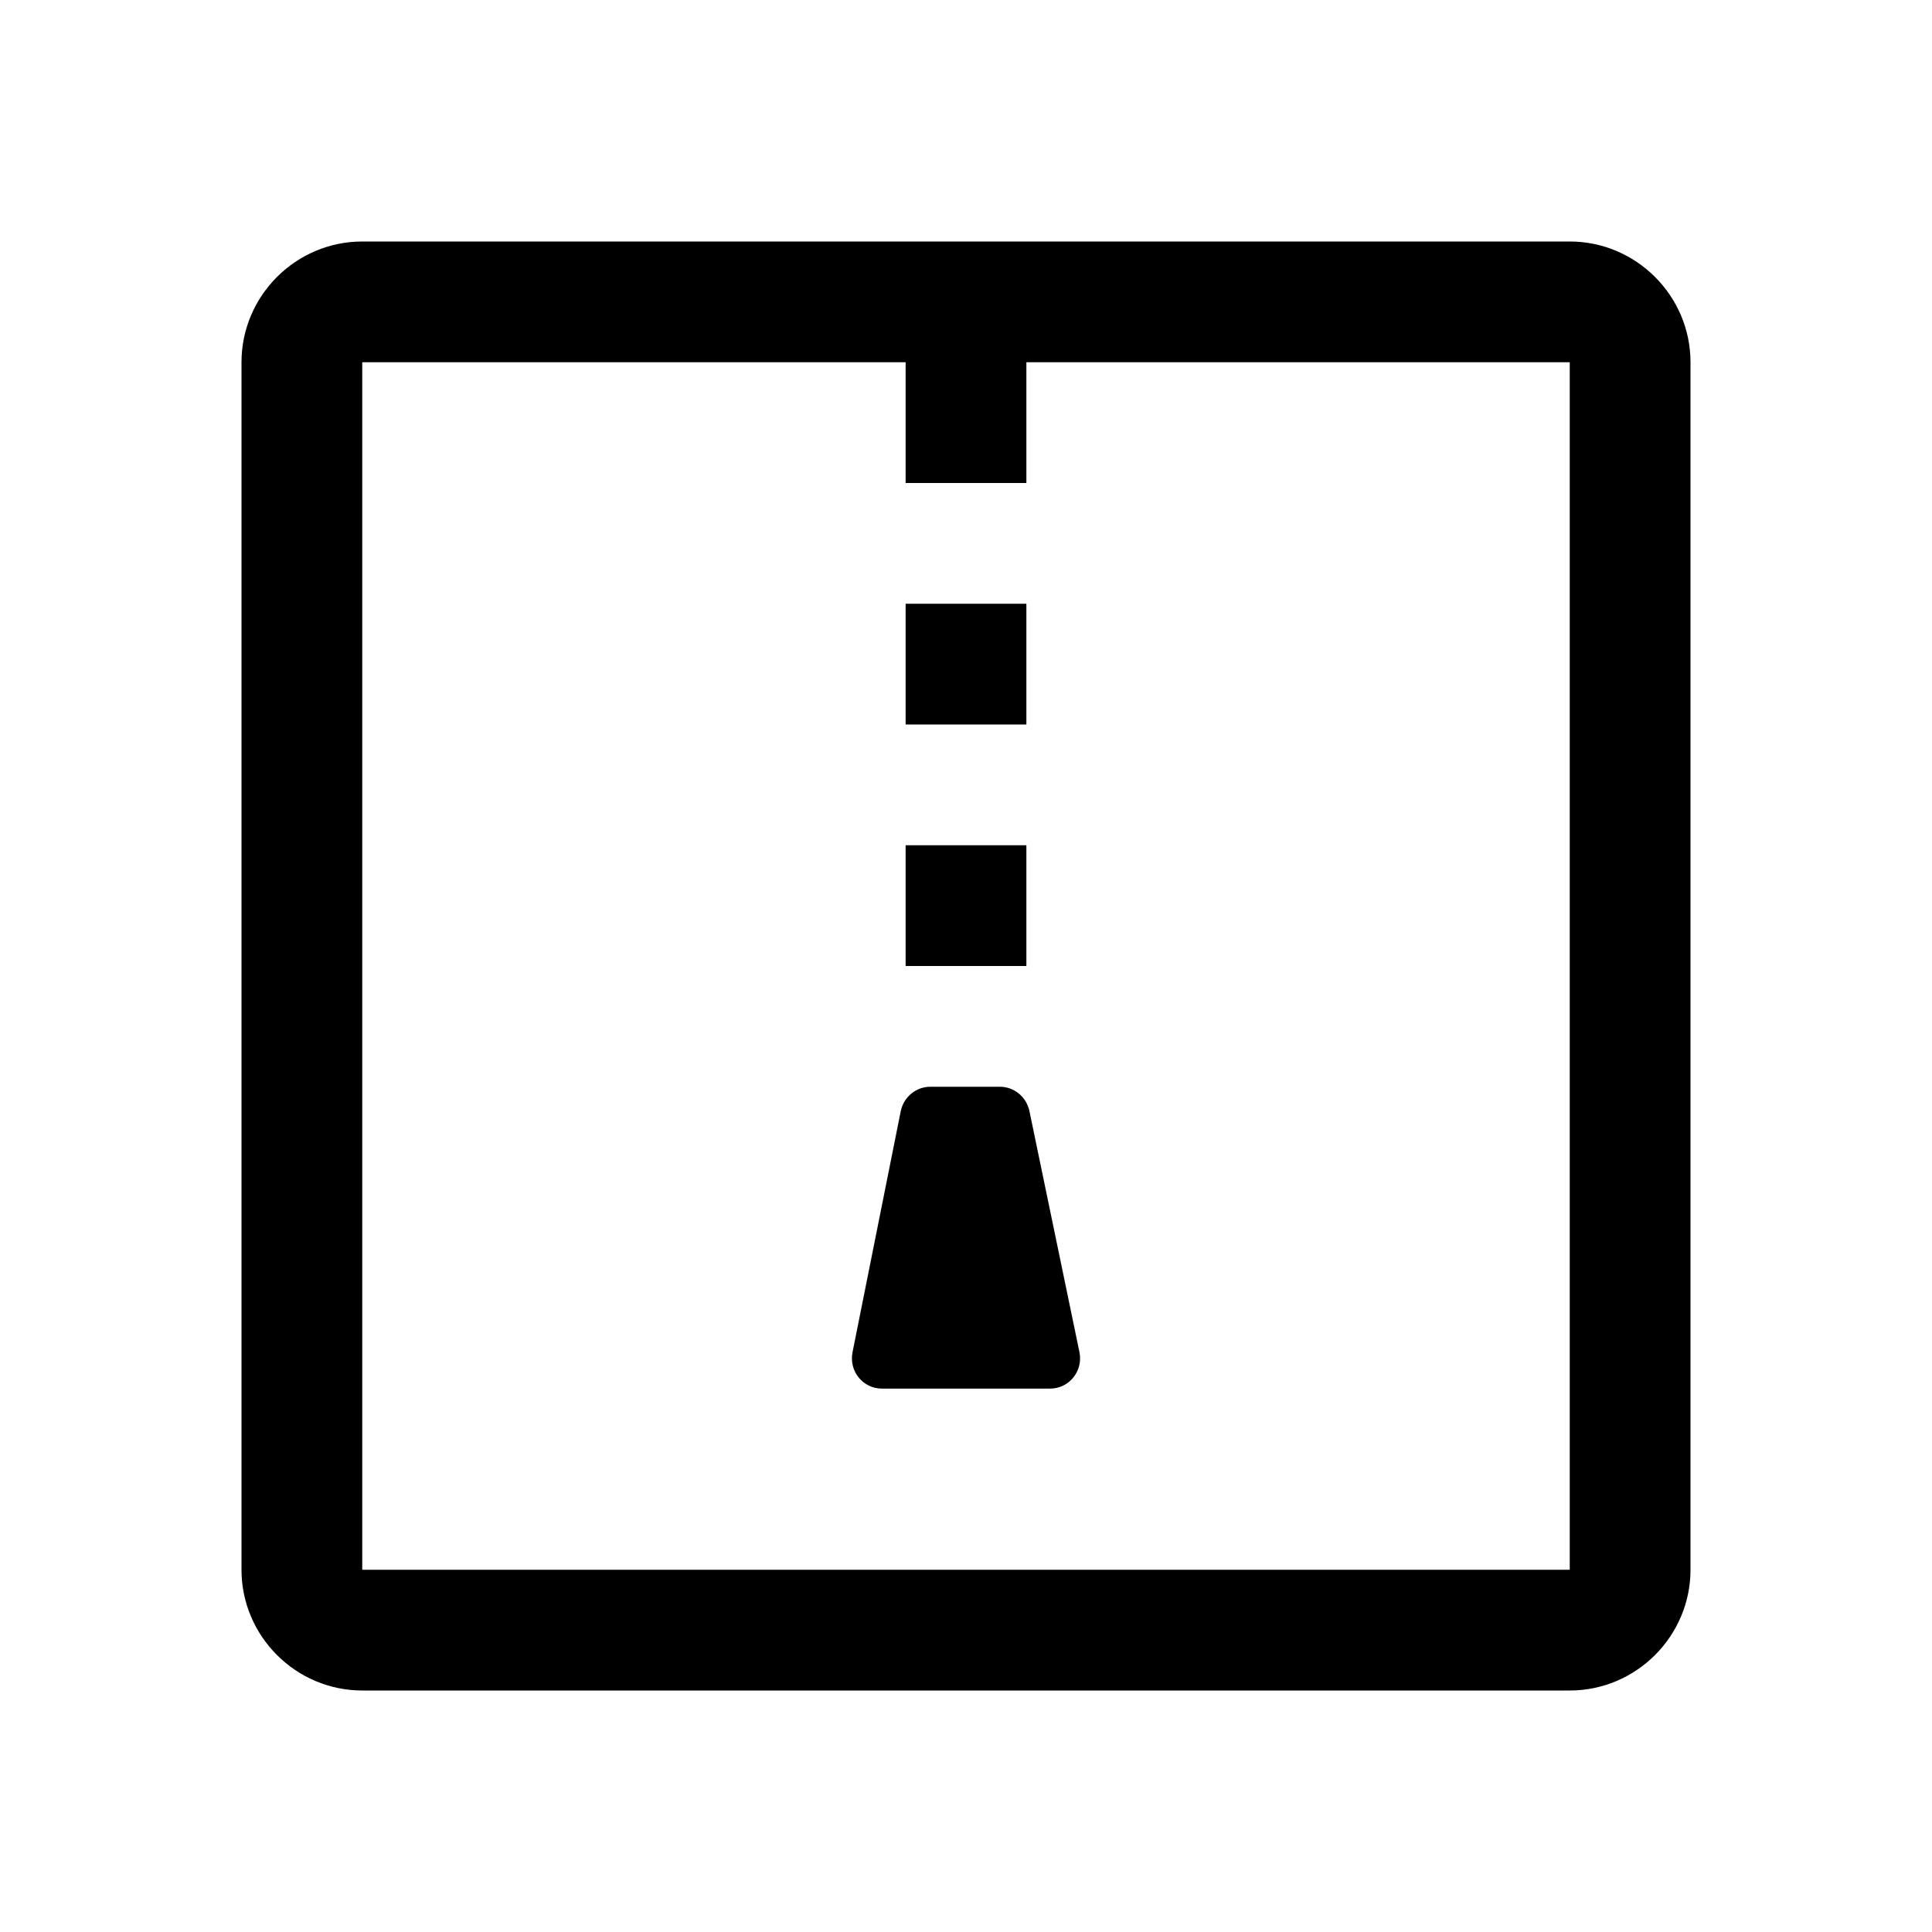 <svg viewBox="0 0 32 32" xmlns="http://www.w3.org/2000/svg">
<path d="M15 10H17V12H15V10Z"/>
<path d="M15 14H17V16H15V14Z"/>
<path d="M15.41 18C15.17 18 14.97 18.17 14.92 18.4L14.12 22.4C14.06 22.71 14.29 23 14.61 23H17.39C17.71 23 17.94 22.71 17.88 22.4L17.05 18.4C17 18.17 16.8 18 16.56 18H15.41Z"/>
<path fill-rule="evenodd" clip-rule="evenodd" d="M6 4H26C27.1 4 28 4.9 28 6V26C28 27.1 27.1 28 26 28H6C4.9 28 4 27.1 4 26V6C4 4.9 4.9 4 6 4ZM6 6V26H26V6H17V8H15V6H6Z"/>
</svg>
